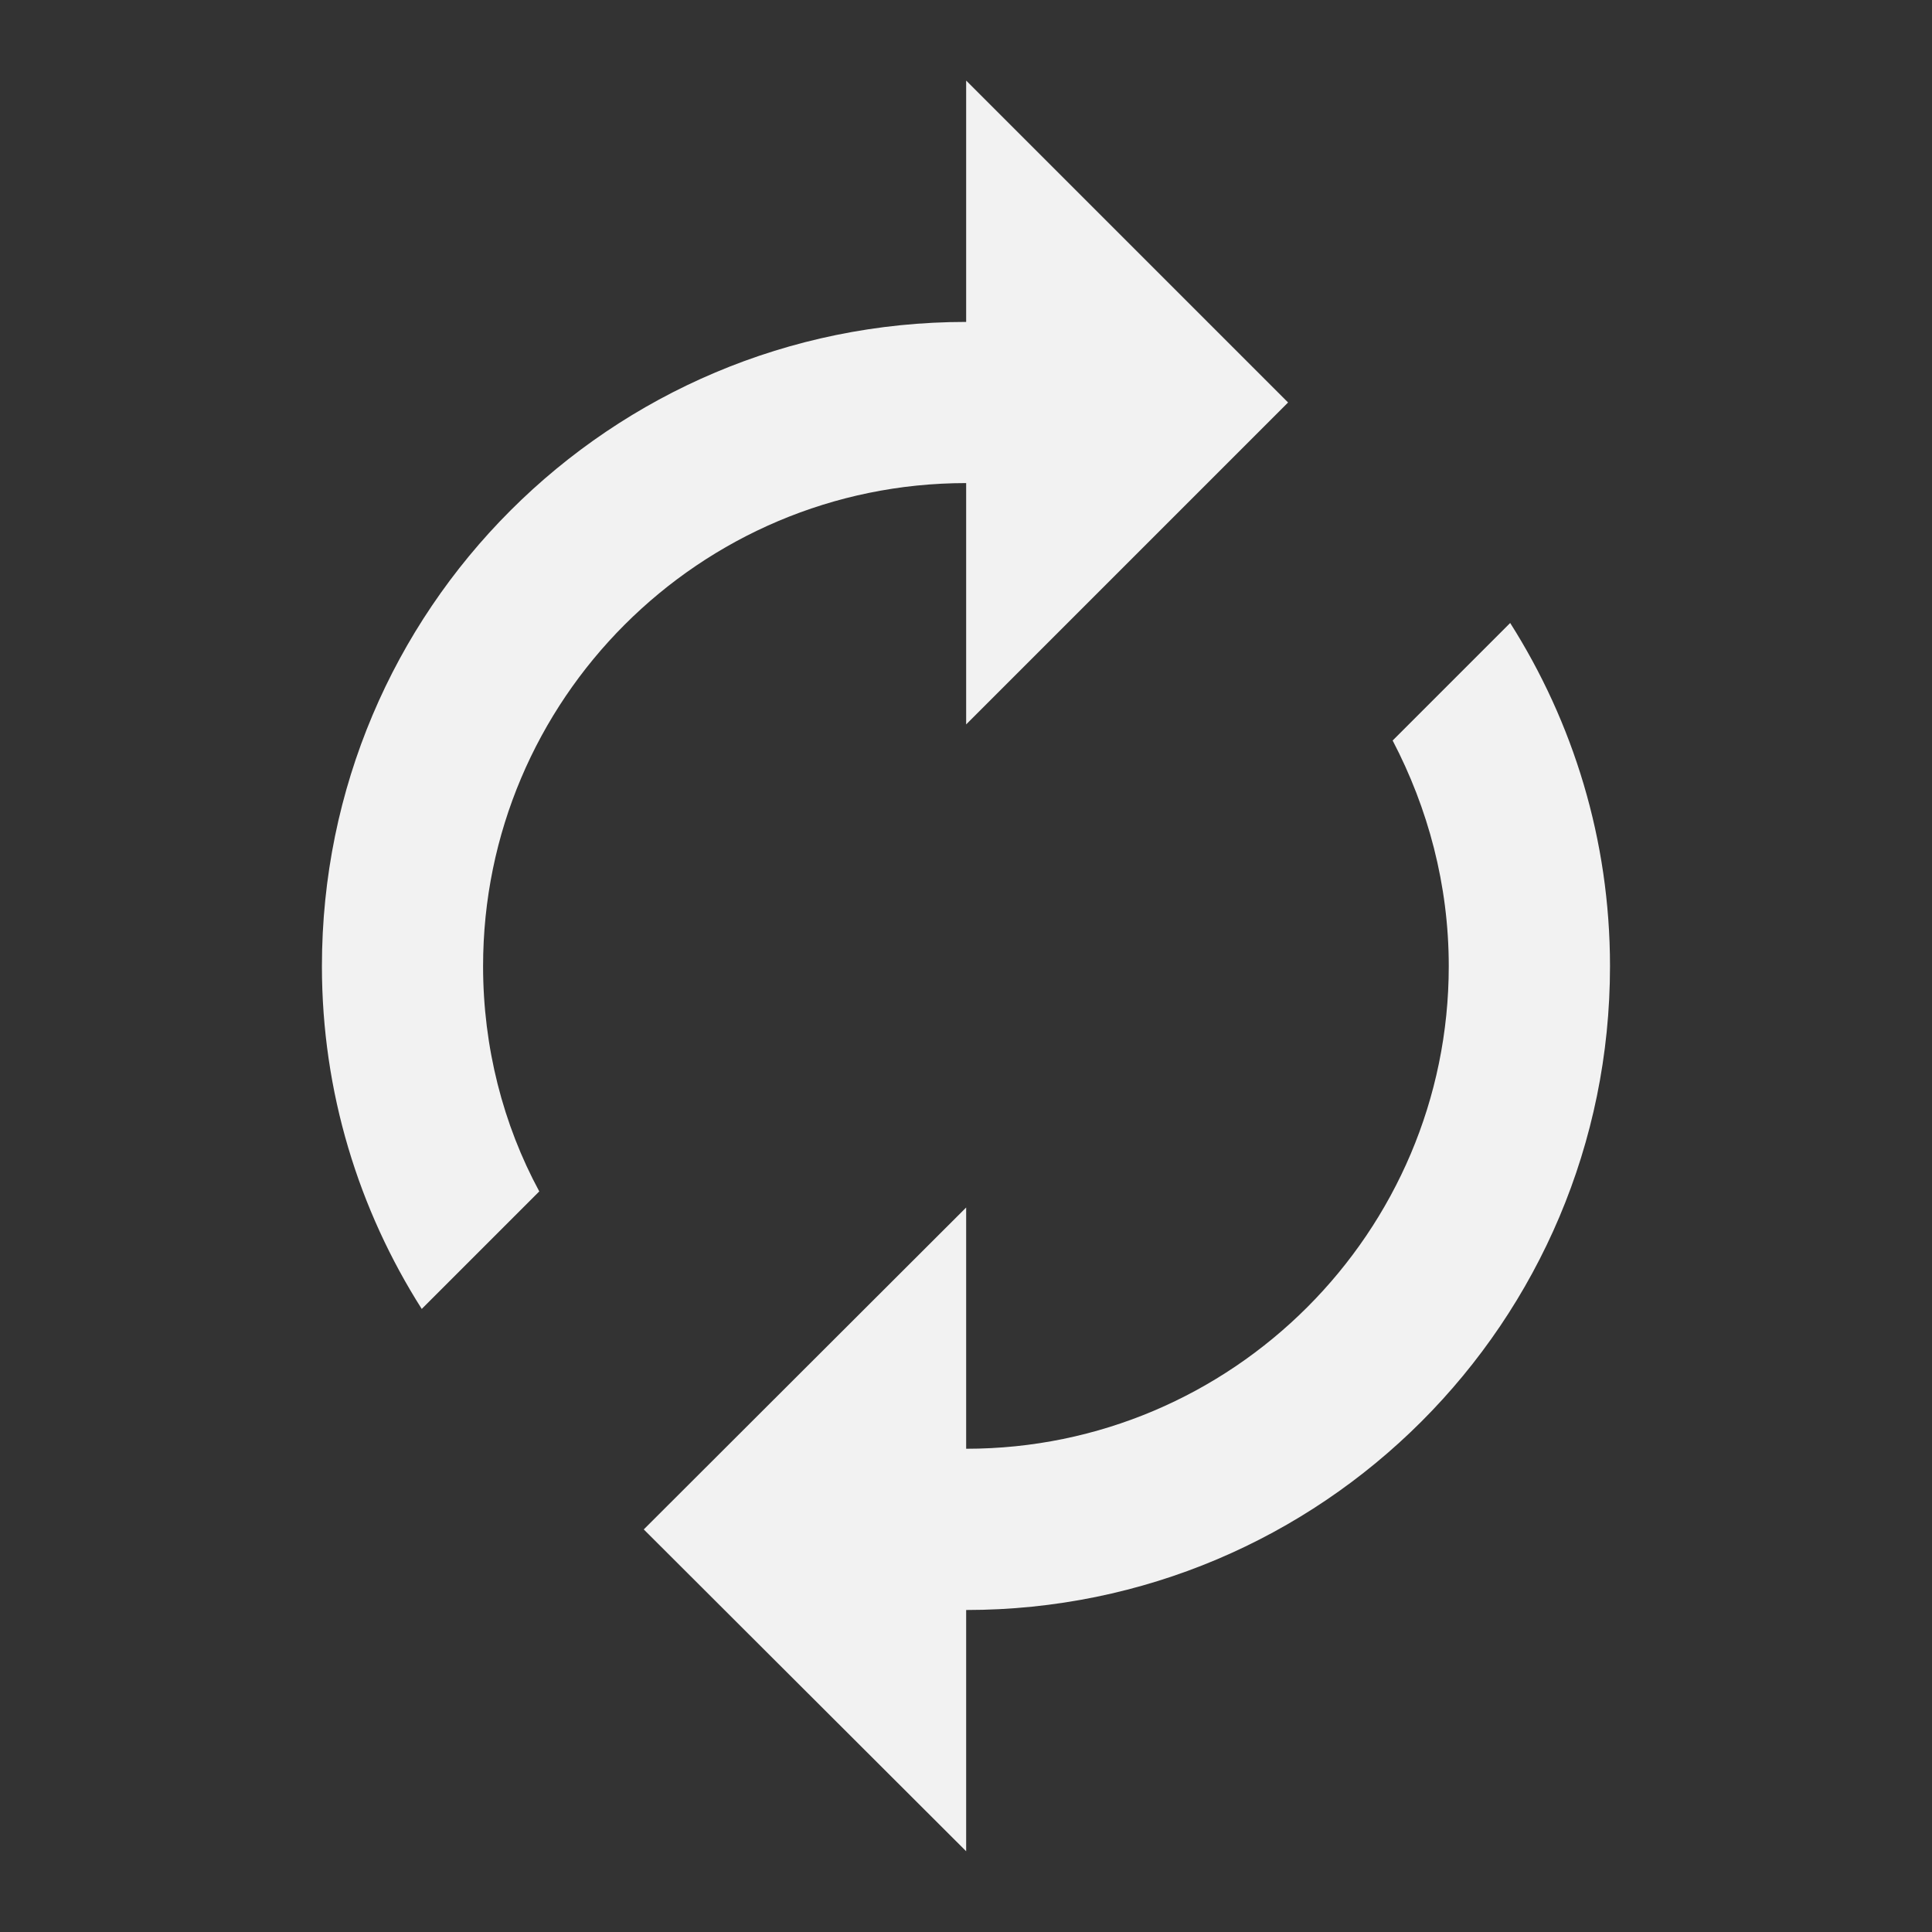 <?xml version="1.0" encoding="utf-8"?>
<!DOCTYPE svg PUBLIC "-//W3C//DTD SVG 1.1//EN" "http://www.w3.org/Graphics/SVG/1.1/DTD/svg11.dtd">
<svg xmlns="http://www.w3.org/2000/svg" xmlns:xlink="http://www.w3.org/1999/xlink" version="1.1" baseProfile="full" width="24" height="24" viewBox="0 0 24.00 24.00" enable-background="new 0 0 24.00 24.00" xml:space="preserve">
	<rect x="0" y="0" width="24.00" height="24.00" fill="#333333" stroke="none"/>
	<path fill="#F2F2F2" fill-opacity="1" stroke-width="0.2" stroke-linejoin="round" d="M 12.002,6.001L 12.002,8.999L 16.001,5L 12.002,1.001L 12.002,3.999C 7.579,3.999 3.999,7.577 3.999,12.002C 3.999,13.569 4.457,15.029 5.239,16.26L 6.699,14.8C 6.25,13.97 6.001,13.008 6.001,12.002C 6.001,8.691 8.691,6.001 12.002,6.001 Z M 18.76,7.739L 17.3,9.199C 17.739,10.039 17.997,10.991 17.997,12.002C 17.997,15.307 15.307,17.997 12.002,17.997L 12.002,15L 7.997,18.999L 12.002,22.997L 12.002,20C 16.421,20 20,16.421 20,12.002C 20,10.43 19.541,8.97 18.76,7.739 Z "/>
</svg>
